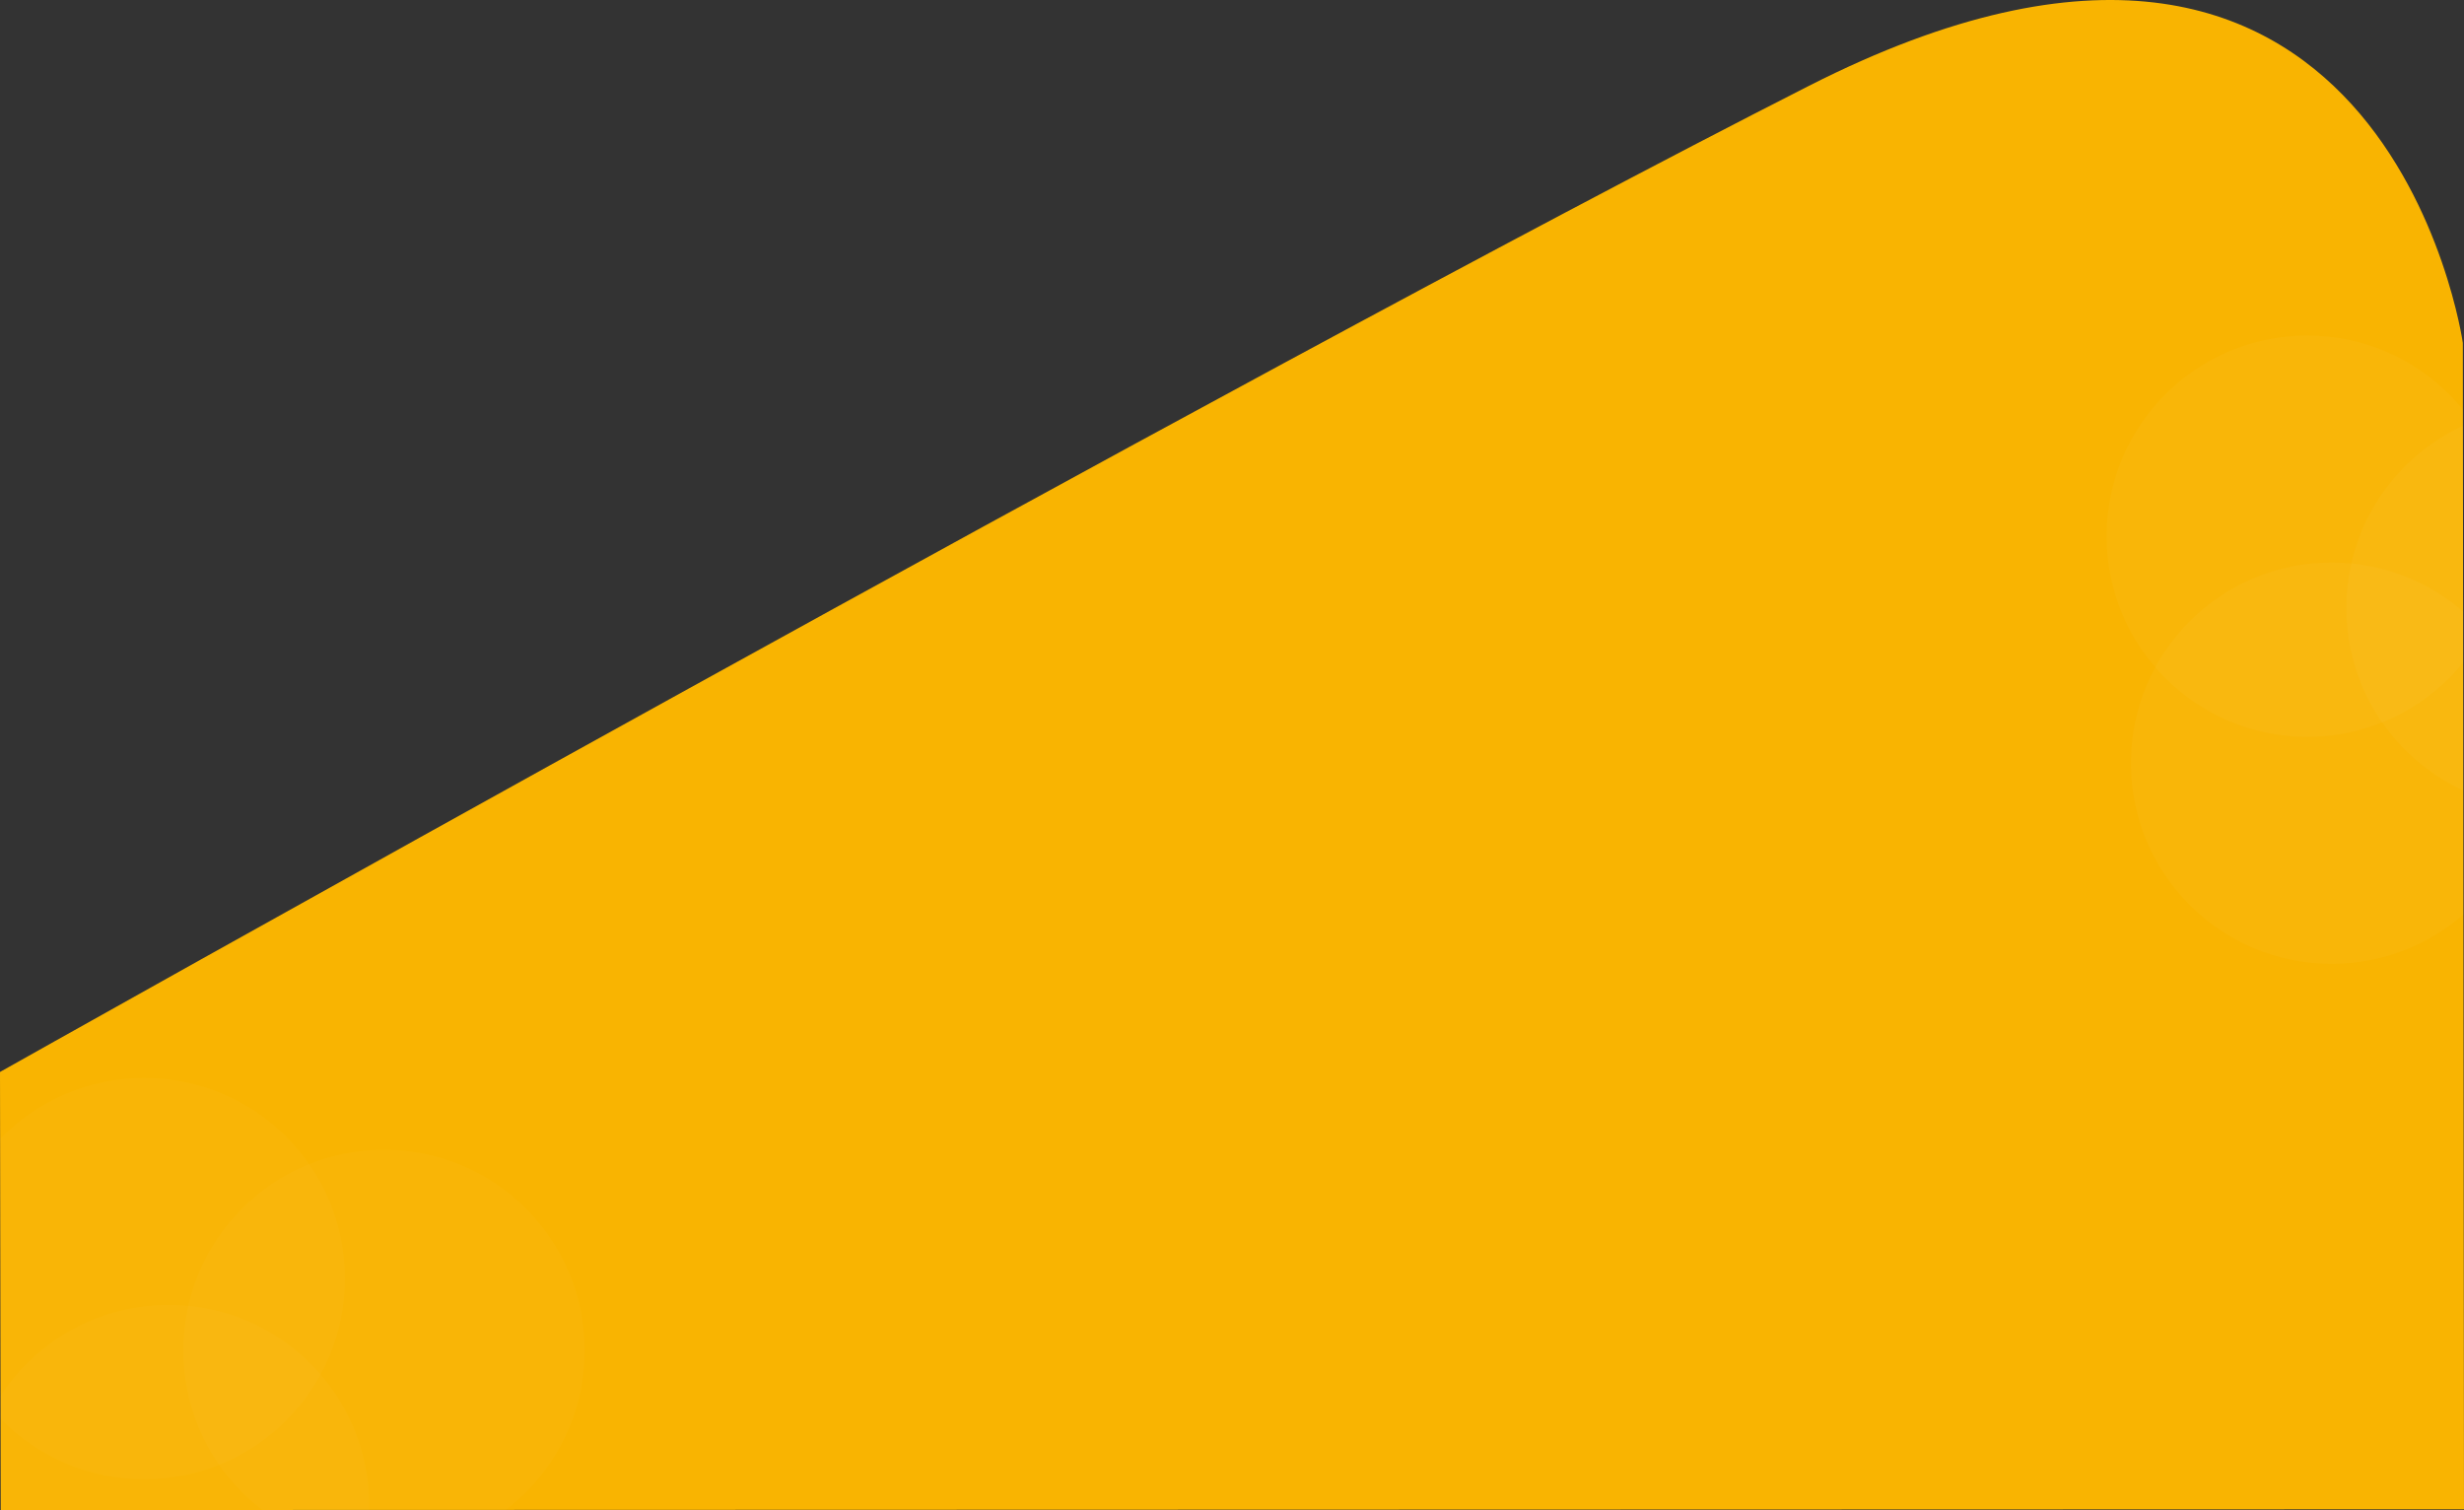 <svg xmlns="http://www.w3.org/2000/svg" xmlns:xlink="http://www.w3.org/1999/xlink" width="1921.757" height="1177.694" viewBox="0 0 1921.757 1177.694">
  <rect x="0" y="0" width="1921.757" height="1177.694" fill="#333333" stroke="none"/>
  <defs>
    <linearGradient id="linear-gradient" x1="1" y1="1.241" x2="0.209" y2="-0.214" gradientUnits="objectBoundingBox">
      <stop offset="0" stop-color="#F9B401"/>
      <stop offset="1" stop-color="#F9B401"/>
    </linearGradient>
    <clipPath id="clip-path">
      <path id="Path_1305" data-name="Path 1305" d="M2317.938-103.258S2257.209-532.1,1807.843-303.695,397.09,465.332,397.09,465.332L397.664,807l1921.183-.571Z" transform="translate(-398.09 8181)" fill="url(#linear-gradient)"/>
    </clipPath>
  </defs>
  <g id="Group_1173" data-name="Group 1173" transform="translate(1 -7857.306)">
    <path id="Path_985" data-name="Path 985" d="M2317.938-103.258S2257.209-532.1,1807.843-303.695,397.09,465.332,397.09,465.332L397.664,807l1921.183-.571Z" transform="translate(-398.09 8228)" fill="url(#linear-gradient)"/>
    <g id="Mask_Group_5" data-name="Mask Group 5" transform="translate(0 47)" clip-path="url(#clip-path)">
      <g id="Group_1161" data-name="Group 1161" transform="translate(265 126)">
        <circle id="Ellipse_167" data-name="Ellipse 167" cx="156.5" cy="156.5" r="156.5" transform="translate(1377 7946)" fill="#fff" opacity="0.03"/>
        <circle id="Ellipse_168" data-name="Ellipse 168" cx="156.5" cy="156.5" r="156.5" transform="translate(1396 8123)" fill="#fff" opacity="0.03"/>
        <circle id="Ellipse_169" data-name="Ellipse 169" cx="156.5" cy="156.5" r="156.5" transform="translate(1564 8002)" fill="#fff" opacity="0.03"/>
      </g>
      <g id="Group_1162" data-name="Group 1162" transform="translate(-1422 705)">
        <circle id="Ellipse_167-2" data-name="Ellipse 167" cx="156.5" cy="156.5" r="156.5" transform="translate(1377 7946)" fill="#fff" opacity="0.02"/>
        <circle id="Ellipse_168-2" data-name="Ellipse 168" cx="156.5" cy="156.5" r="156.5" transform="translate(1396 8123)" fill="#fff" opacity="0.02"/>
        <circle id="Ellipse_169-2" data-name="Ellipse 169" cx="156.5" cy="156.5" r="156.5" transform="translate(1564 8002)" fill="#fff" opacity="0.02"/>
      </g>
    </g>
  </g>
</svg>
